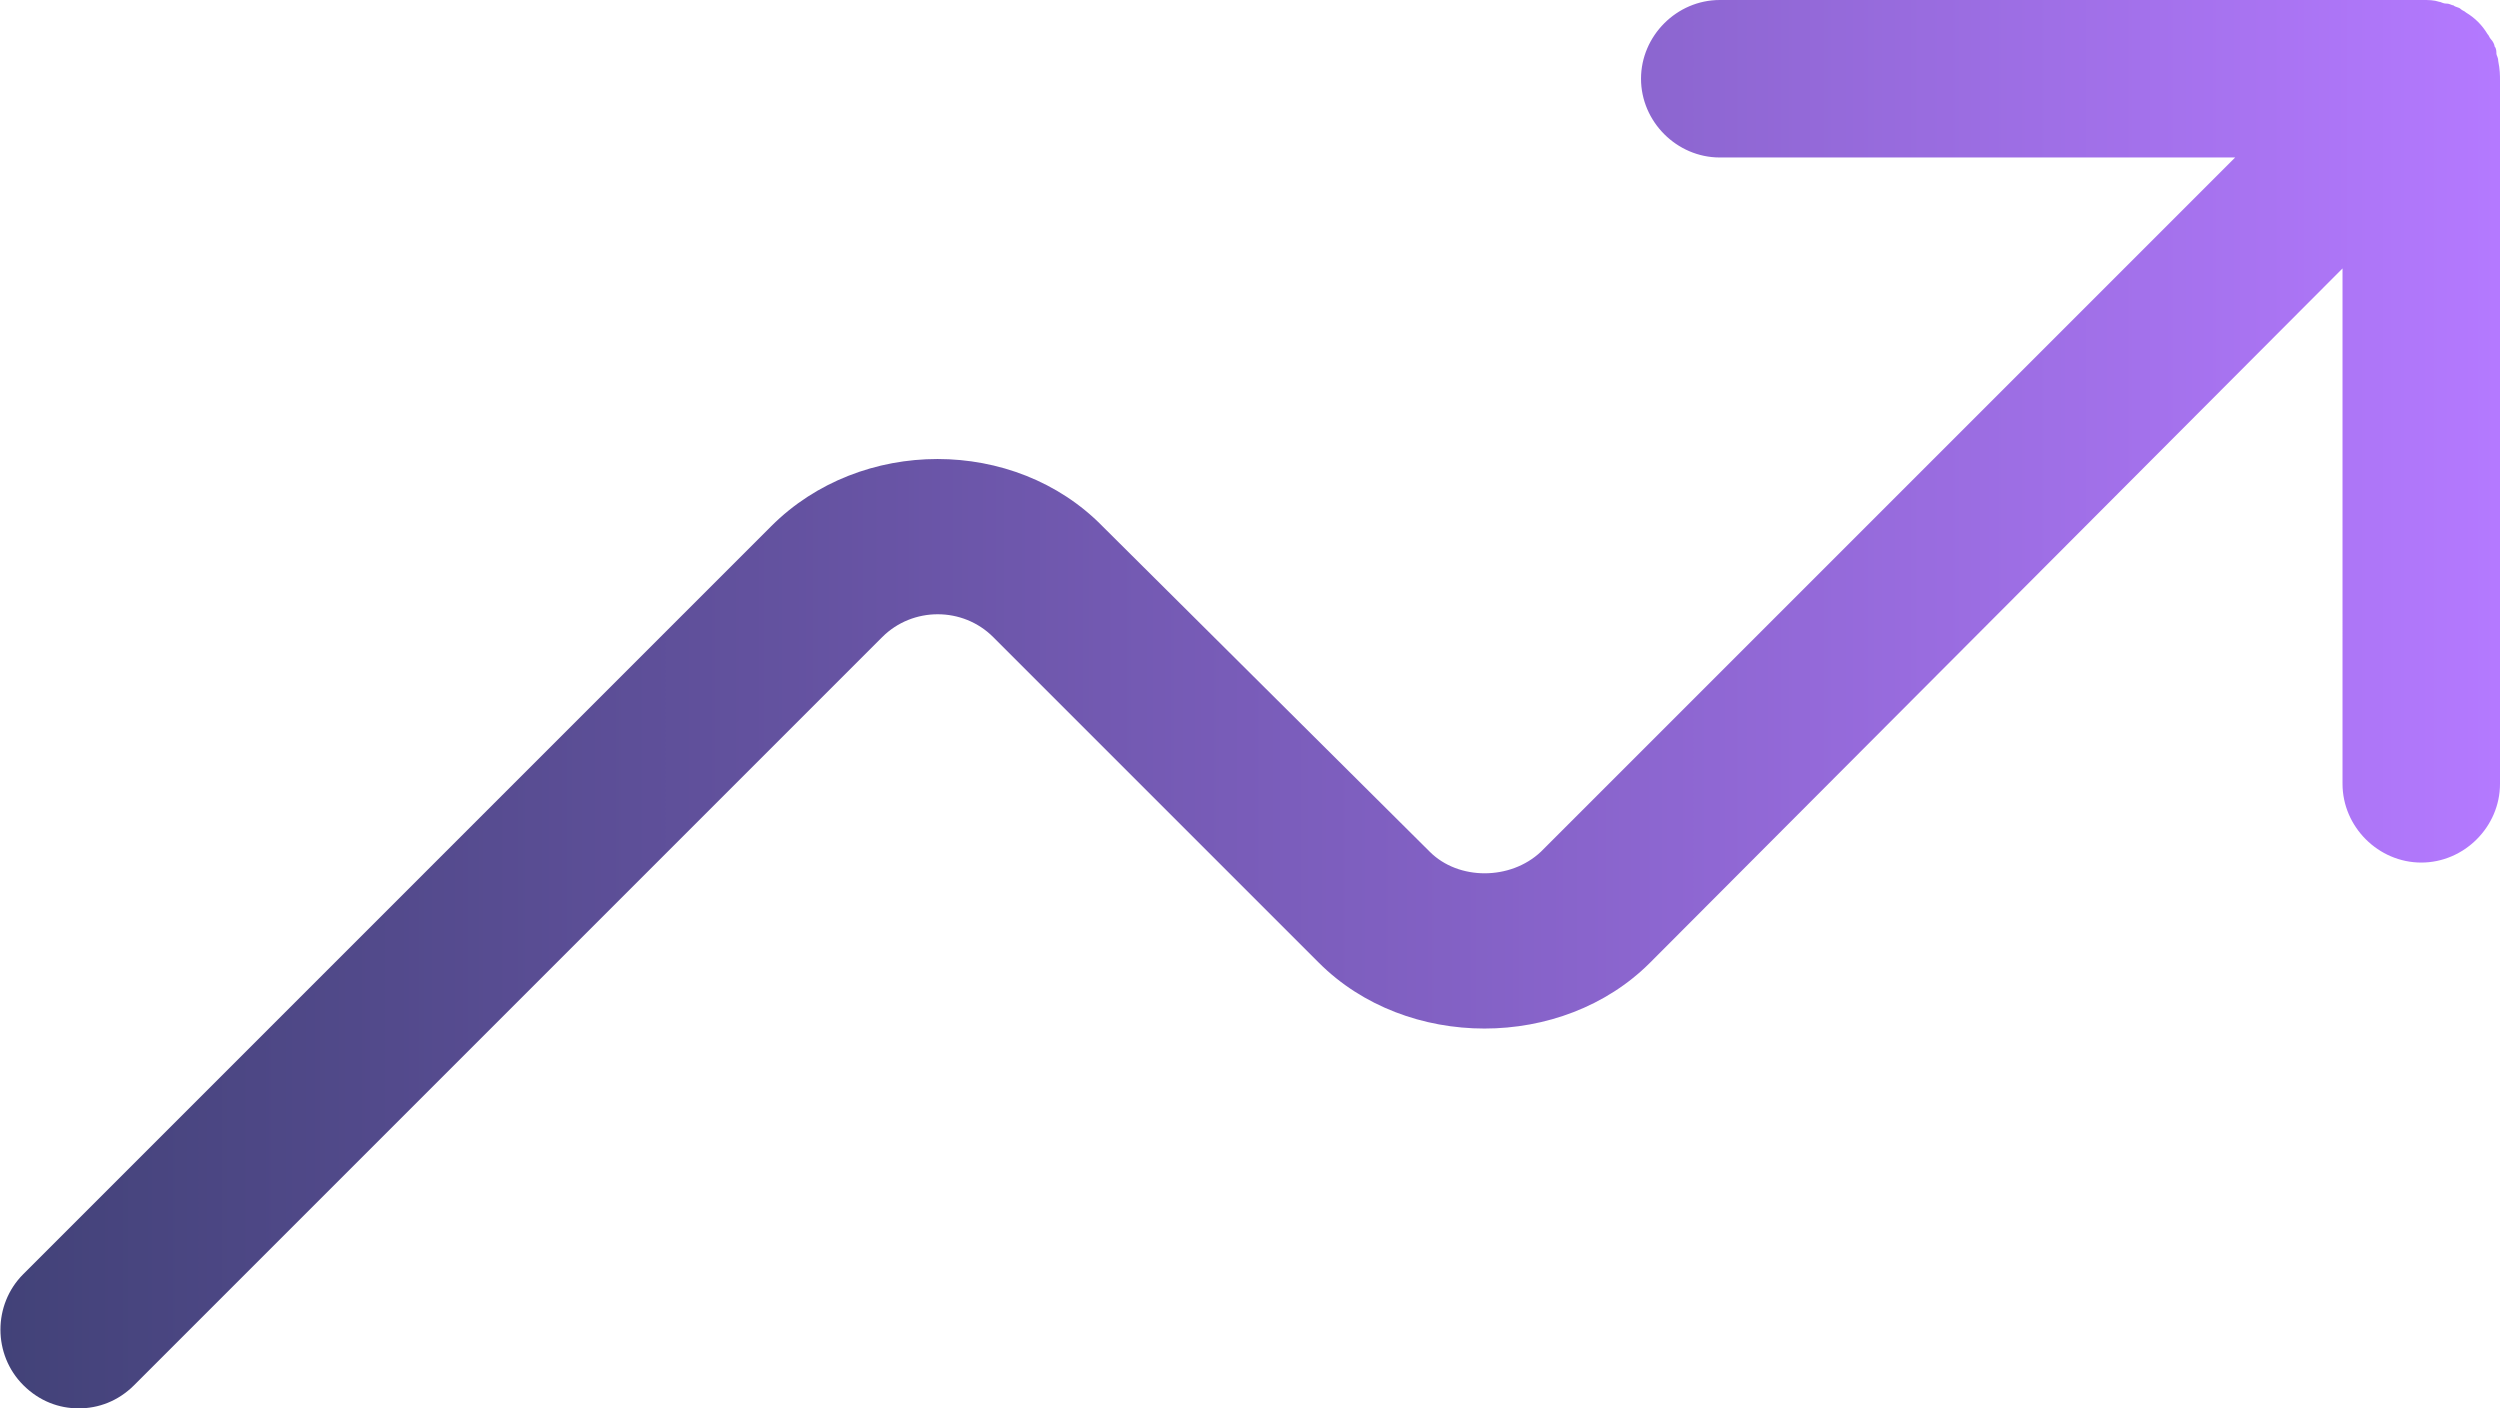 <?xml version="1.0" encoding="utf-8"?>
<!-- Generator: Adobe Illustrator 24.2.0, SVG Export Plug-In . SVG Version: 6.00 Build 0)  -->
<svg version="1.1" id="Layer_1" xmlns:svgjs="http://svgjs.com/svgjs"
	 xmlns="http://www.w3.org/2000/svg" xmlns:xlink="http://www.w3.org/1999/xlink" x="0px" y="0px" viewBox="0 0 139.7 78.7"
	 style="enable-background:new 0 0 139.7 78.7;" xml:space="preserve">
<style type="text/css">
	.st0{fill:url(#SVGID_1_);}
</style>
<linearGradient id="SVGID_1_" gradientUnits="userSpaceOnUse" x1="0" y1="41.85" x2="139.675" y2="41.85" gradientTransform="matrix(1 0 0 -1 0 81.2)">
	<stop  offset="0" style="stop-color:#424278"/>
	<stop  offset="0.355" style="stop-color:#6854A5"/>
	<stop  offset="1" style="stop-color:#B479FF"/>
</linearGradient>
<path class="st0" d="M139.7,4.5v39.3c0,2.4-2,4.4-4.4,4.4s-4.4-2-4.4-4.4V15L92.2,53.8c-4.9,4.9-13.6,4.9-18.5,0L55.5,35.6
	c-1.7-1.7-4.5-1.7-6.2,0L7.5,77.4c-0.9,0.9-2,1.3-3.1,1.3s-2.2-0.4-3.1-1.3c-1.7-1.7-1.7-4.5,0-6.2l41.8-41.8c5-5,13.6-5,18.5,0
	l18.3,18.2c1.6,1.6,4.5,1.6,6.2,0l38.8-38.8H96.1c-2.4,0-4.4-2-4.4-4.4s2-4.4,4.4-4.4h39.3c0.3,0,0.6,0,0.9,0.1
	c0.1,0,0.2,0.1,0.4,0.1s0.3,0.1,0.4,0.1c0.1,0.1,0.3,0.1,0.4,0.2c0.1,0.1,0.2,0.1,0.3,0.2c0.5,0.3,0.9,0.7,1.2,1.2
	c0.1,0.1,0.1,0.2,0.2,0.3c0.1,0.1,0.2,0.3,0.2,0.4c0.1,0.1,0.1,0.3,0.1,0.4c0,0.1,0.1,0.2,0.1,0.4C139.7,3.9,139.7,4.2,139.7,4.5z"
	/>
</svg>

